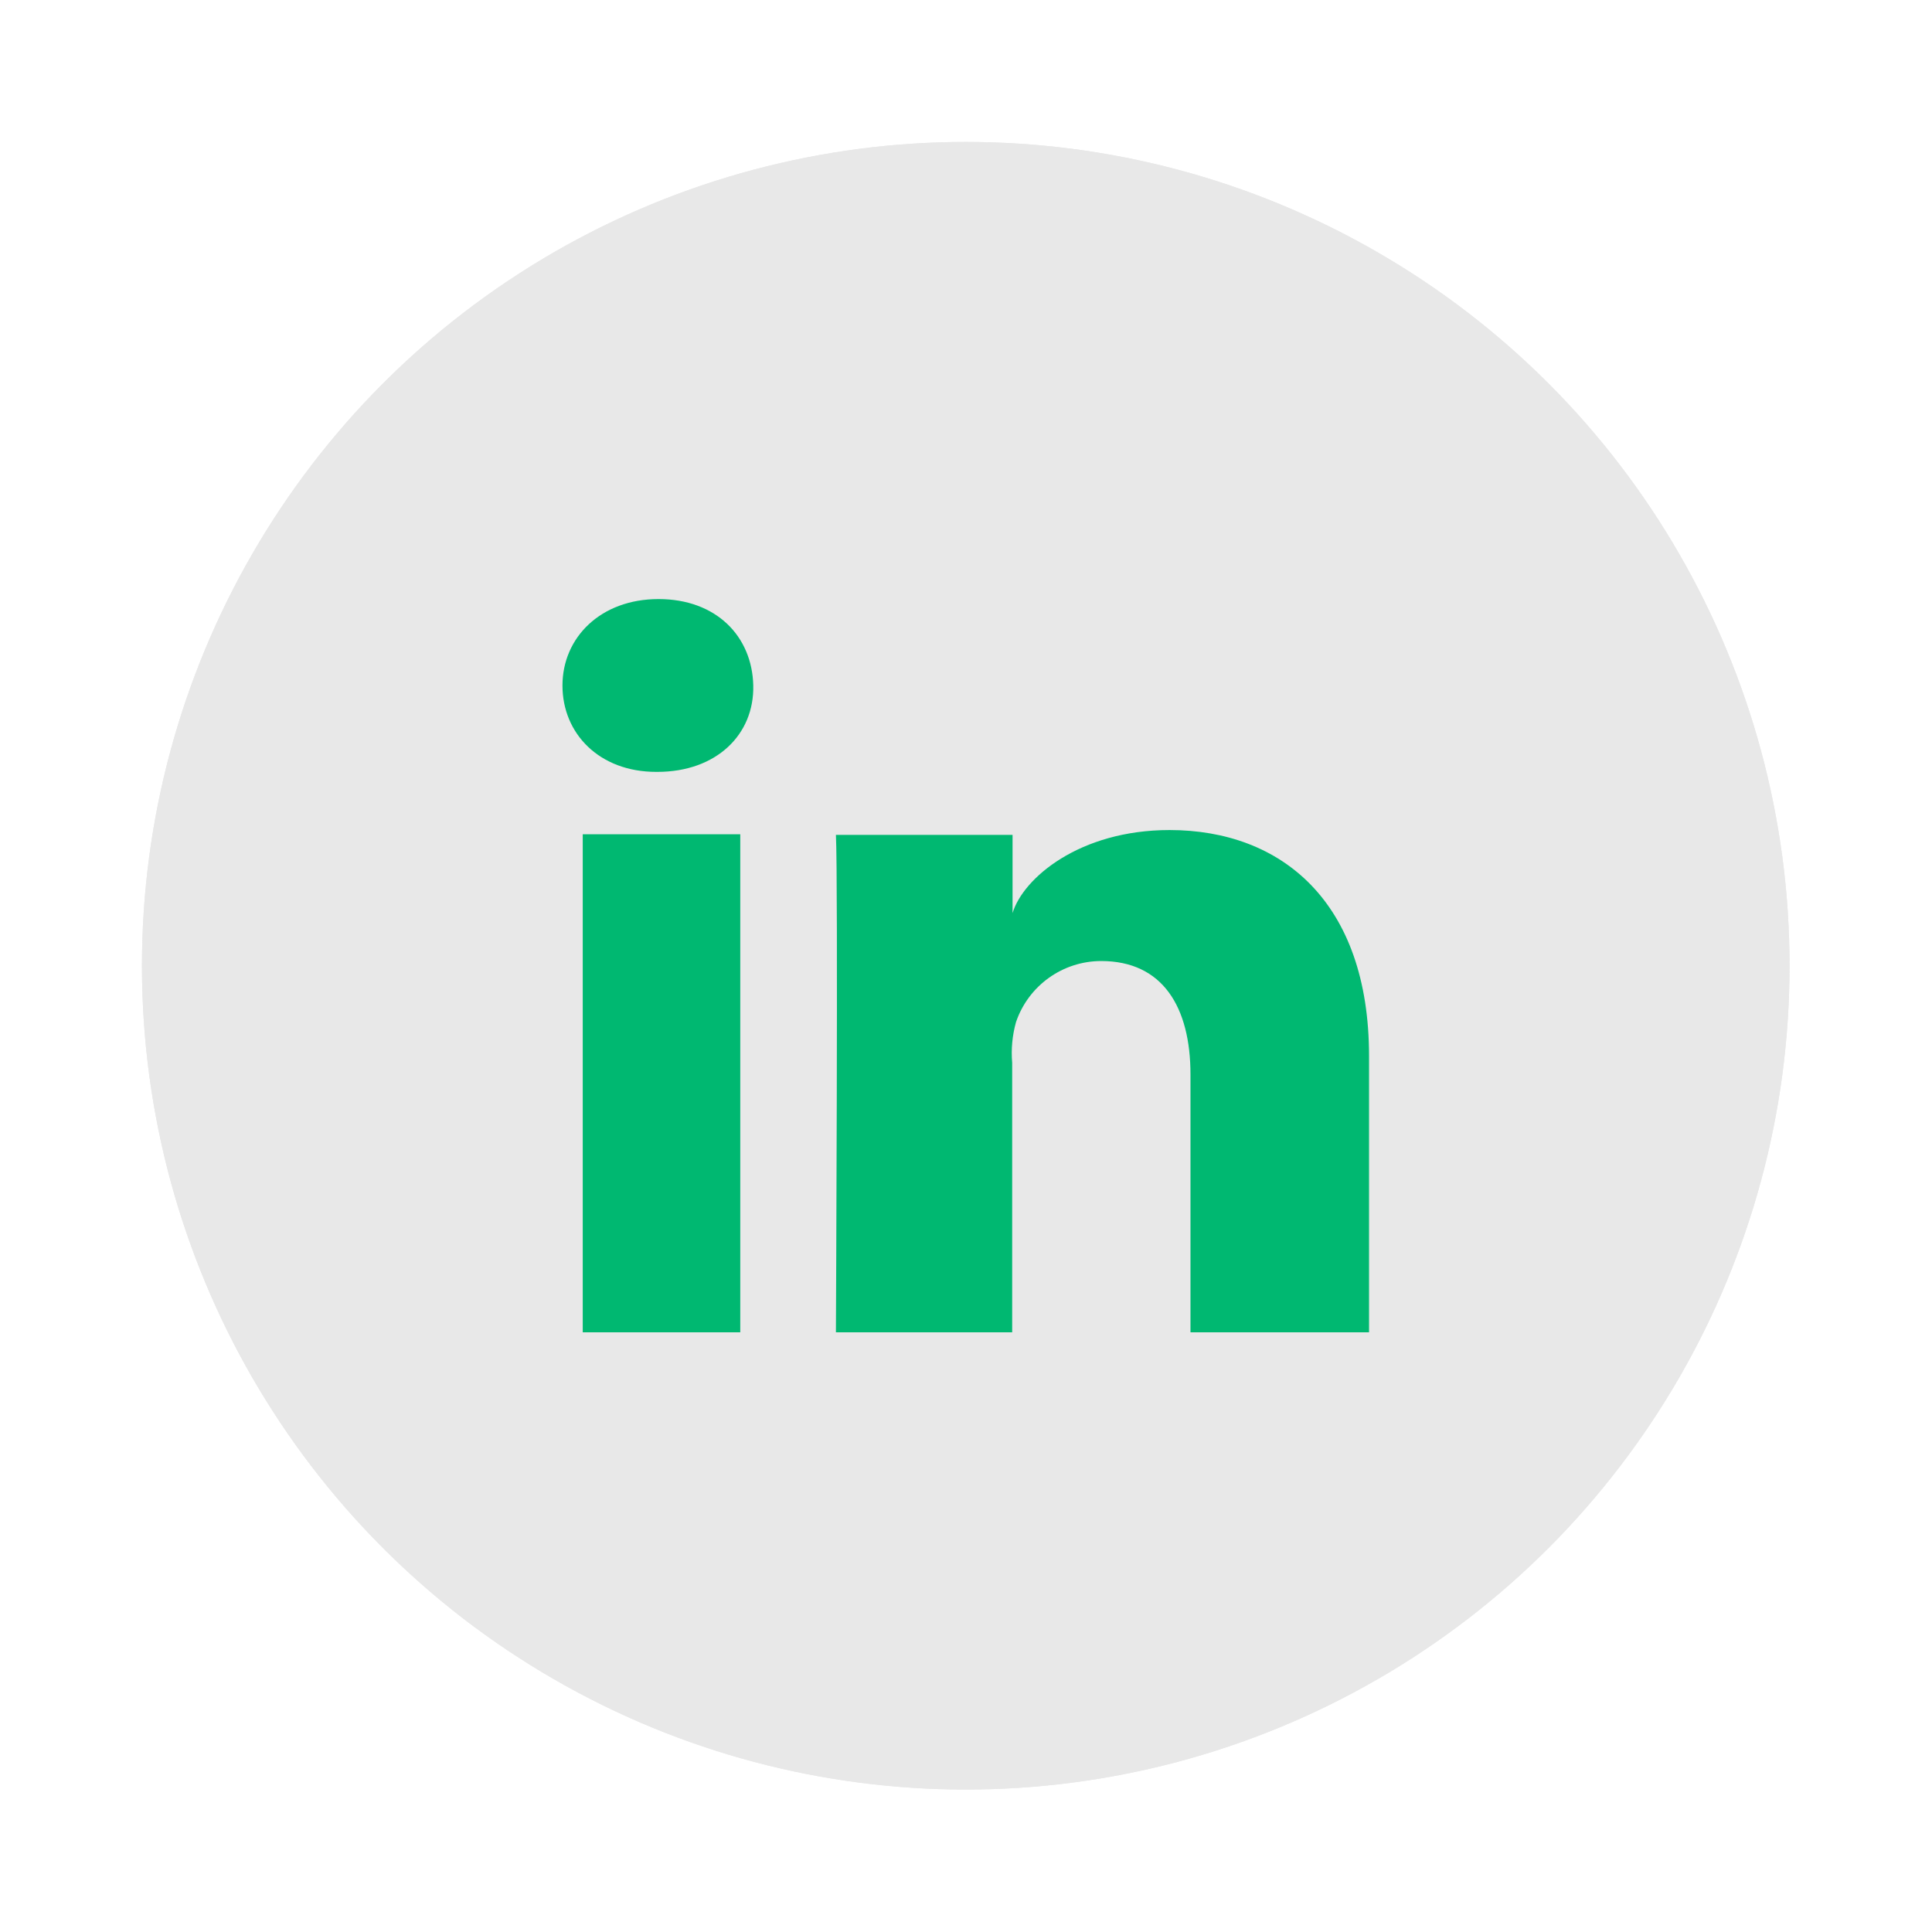 <svg version="1.1" xmlns="http://www.w3.org/2000/svg" xmlns:xlink="http://www.w3.org/1999/xlink" width="151.44px" height="151.44px" viewBox="0,0,256,256"><g fill="none" fill-rule="nonzero" stroke="none" stroke-width="1" stroke-linecap="butt" stroke-linejoin="miter" stroke-miterlimit="10" stroke-dasharray="" stroke-dashoffset="0" font-family="none" font-weight="none" font-size="none" text-anchor="none" style="mix-blend-mode: normal"><g transform="translate(0.068,0.135) scale(1.69,1.69)"><g><g><circle cx="75.68" cy="75.64" r="64.59" fill="#e8e8e8"></circle><circle cx="75.68" cy="75.64" r="64.59" fill="#e8e8e8"></circle><path d="M107.3,104.38h-14v-20.21c0,-5.29 -2.18,-8.9 -7,-8.9c-3.022,0.002 -5.708,1.928 -6.68,4.79c-0.29,1.037 -0.392,2.117 -0.3,3.19v21.13h-13.82c0,0 0.18,-35.8 0,-39h13.85v6.13c0.82,-2.73 5.24,-6.51 12.31,-6.51c8.76,0 15.64,5.62 15.64,17.72v21.71zM51.5,60.44h-0.09c-4.46,0 -7.35,-3 -7.35,-6.77c0,-3.77 3,-6.78 7.53,-6.78c4.53,0 7.34,2.92 7.43,6.77c0.09,3.85 -2.89,6.78 -7.52,6.78zM45.65,65.33h12.35v39.05h-12.35v-39z" fill="#00b871"></path></g></g></g></g></svg>